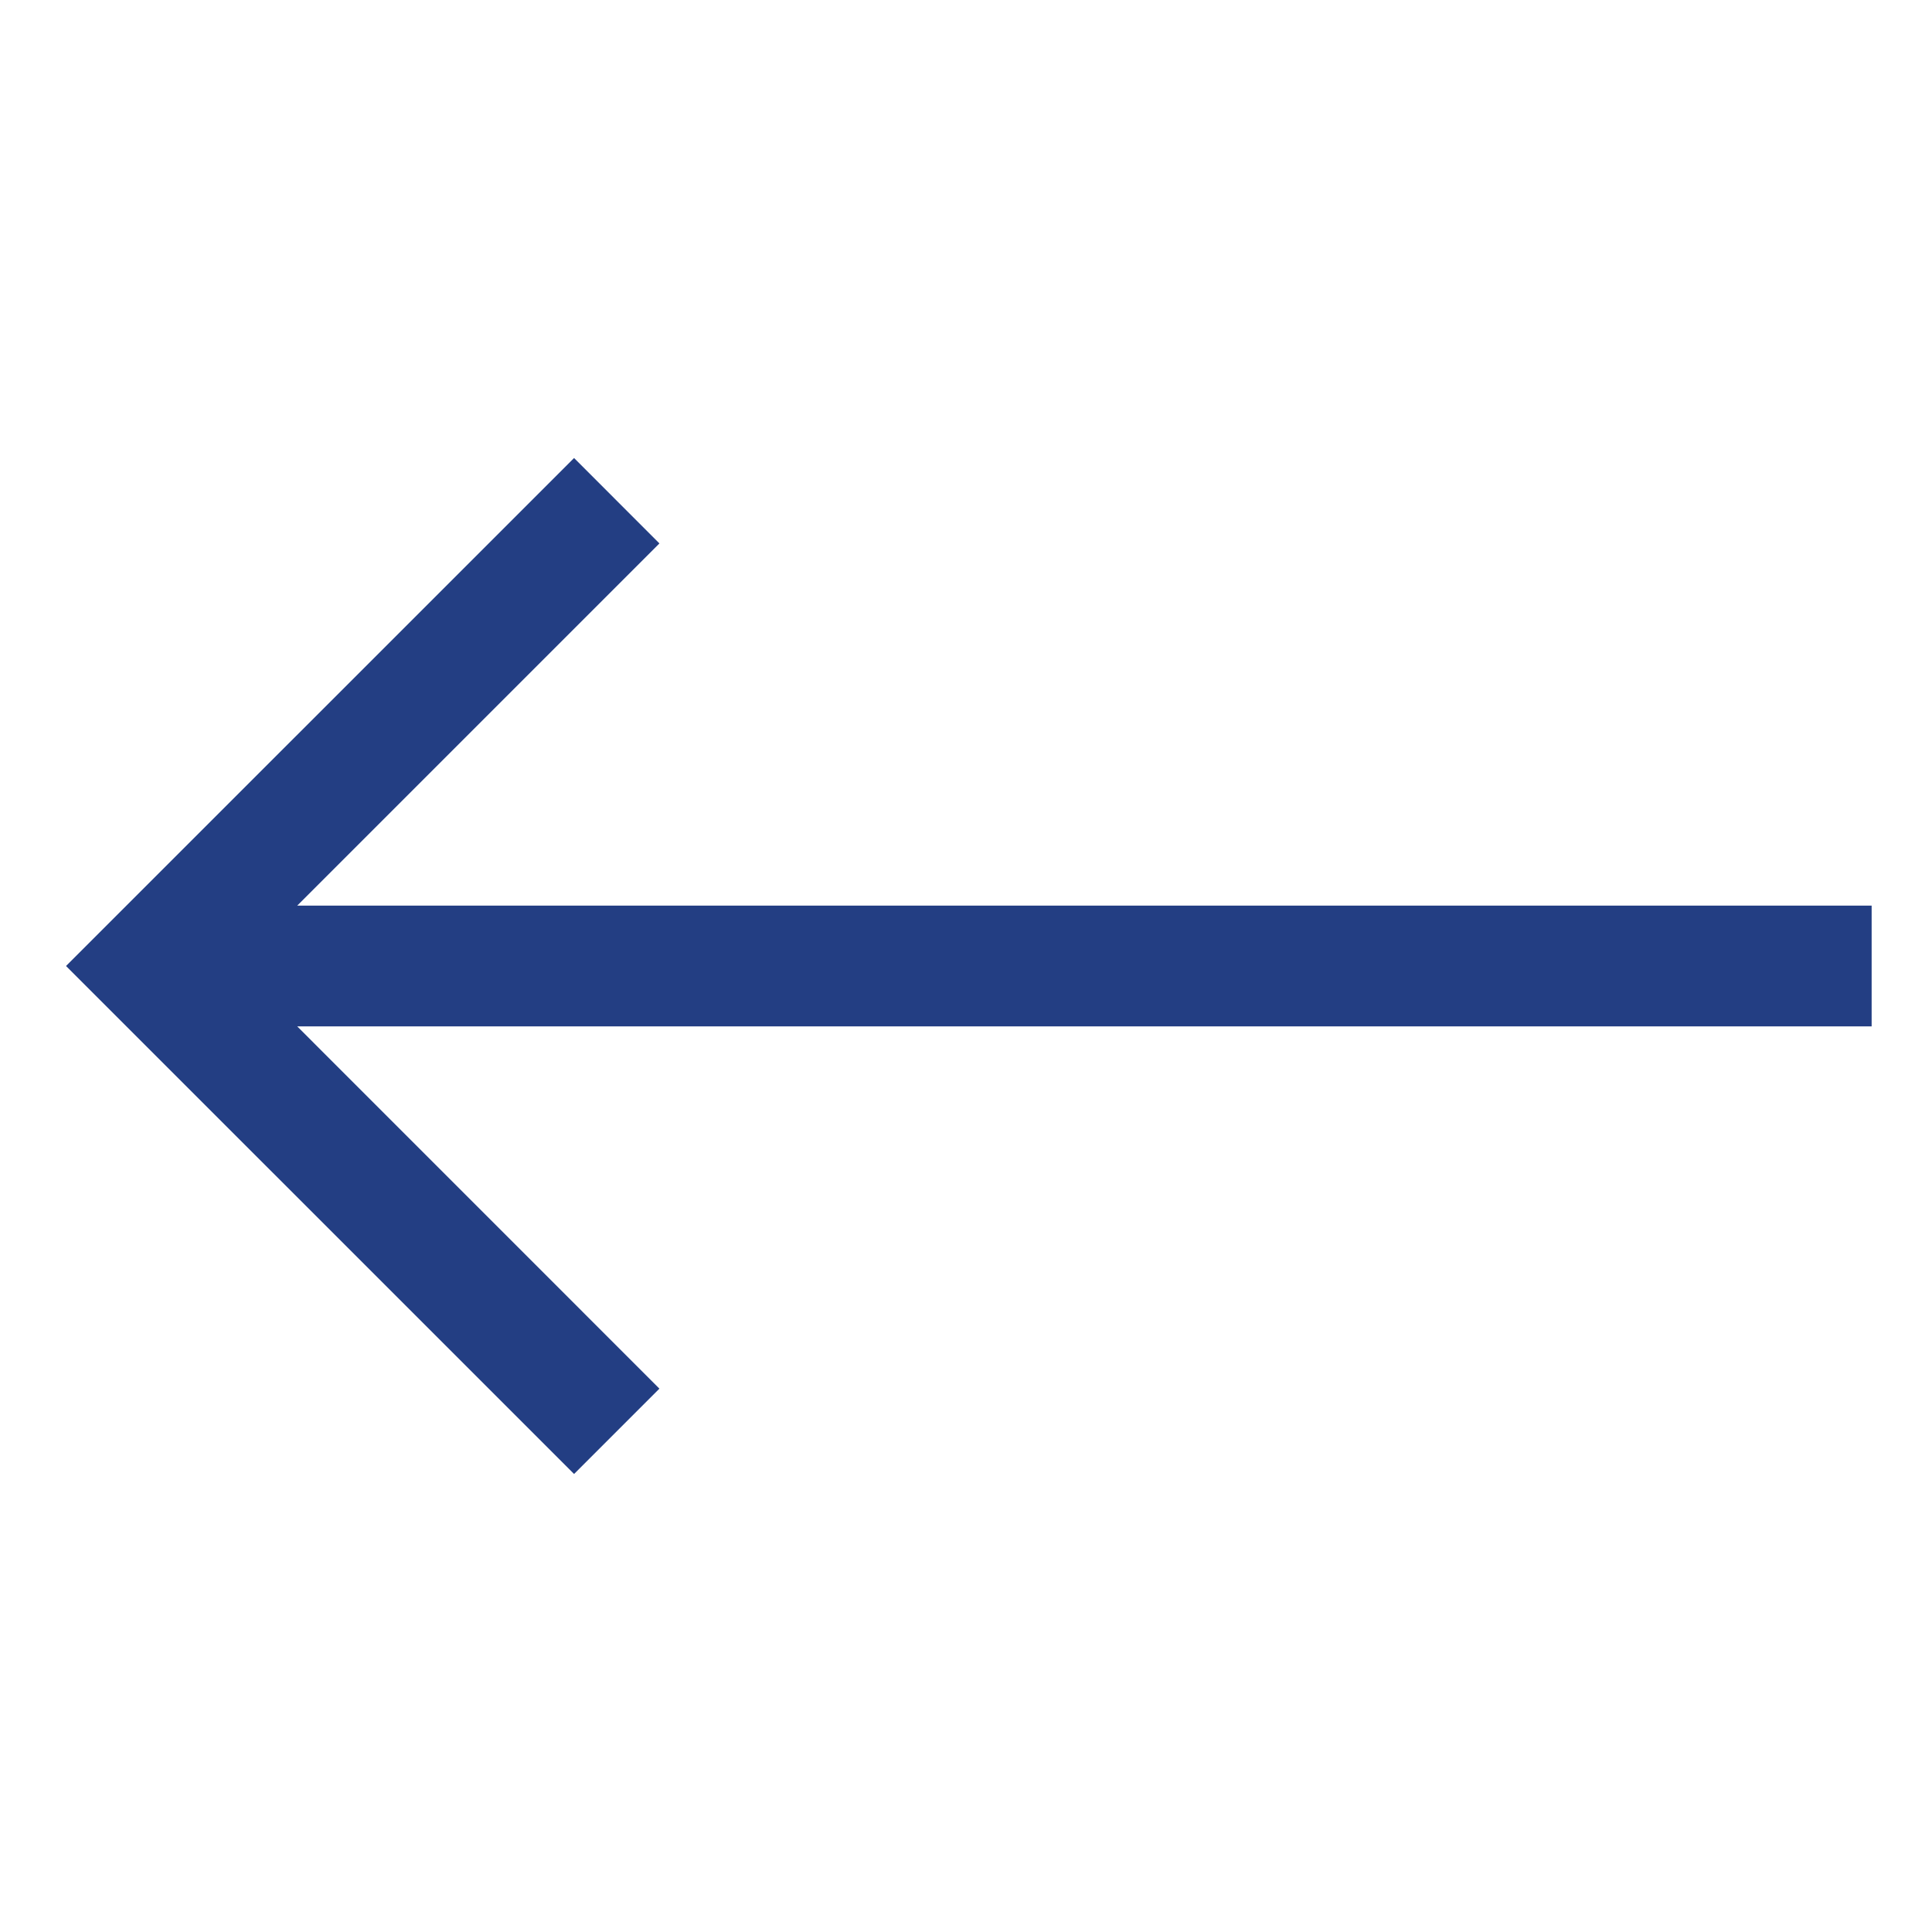 <svg width="29" height="29" viewBox="0 0 29 29" fill="none" xmlns="http://www.w3.org/2000/svg">
<path d="M8.617 6.875L9.898 8.157L4.461 13.594H28.094V15.406H4.461L9.898 20.844L8.617 22.125L0.991 14.5L8.617 6.875Z" fill="#233E83"/>
</svg>
